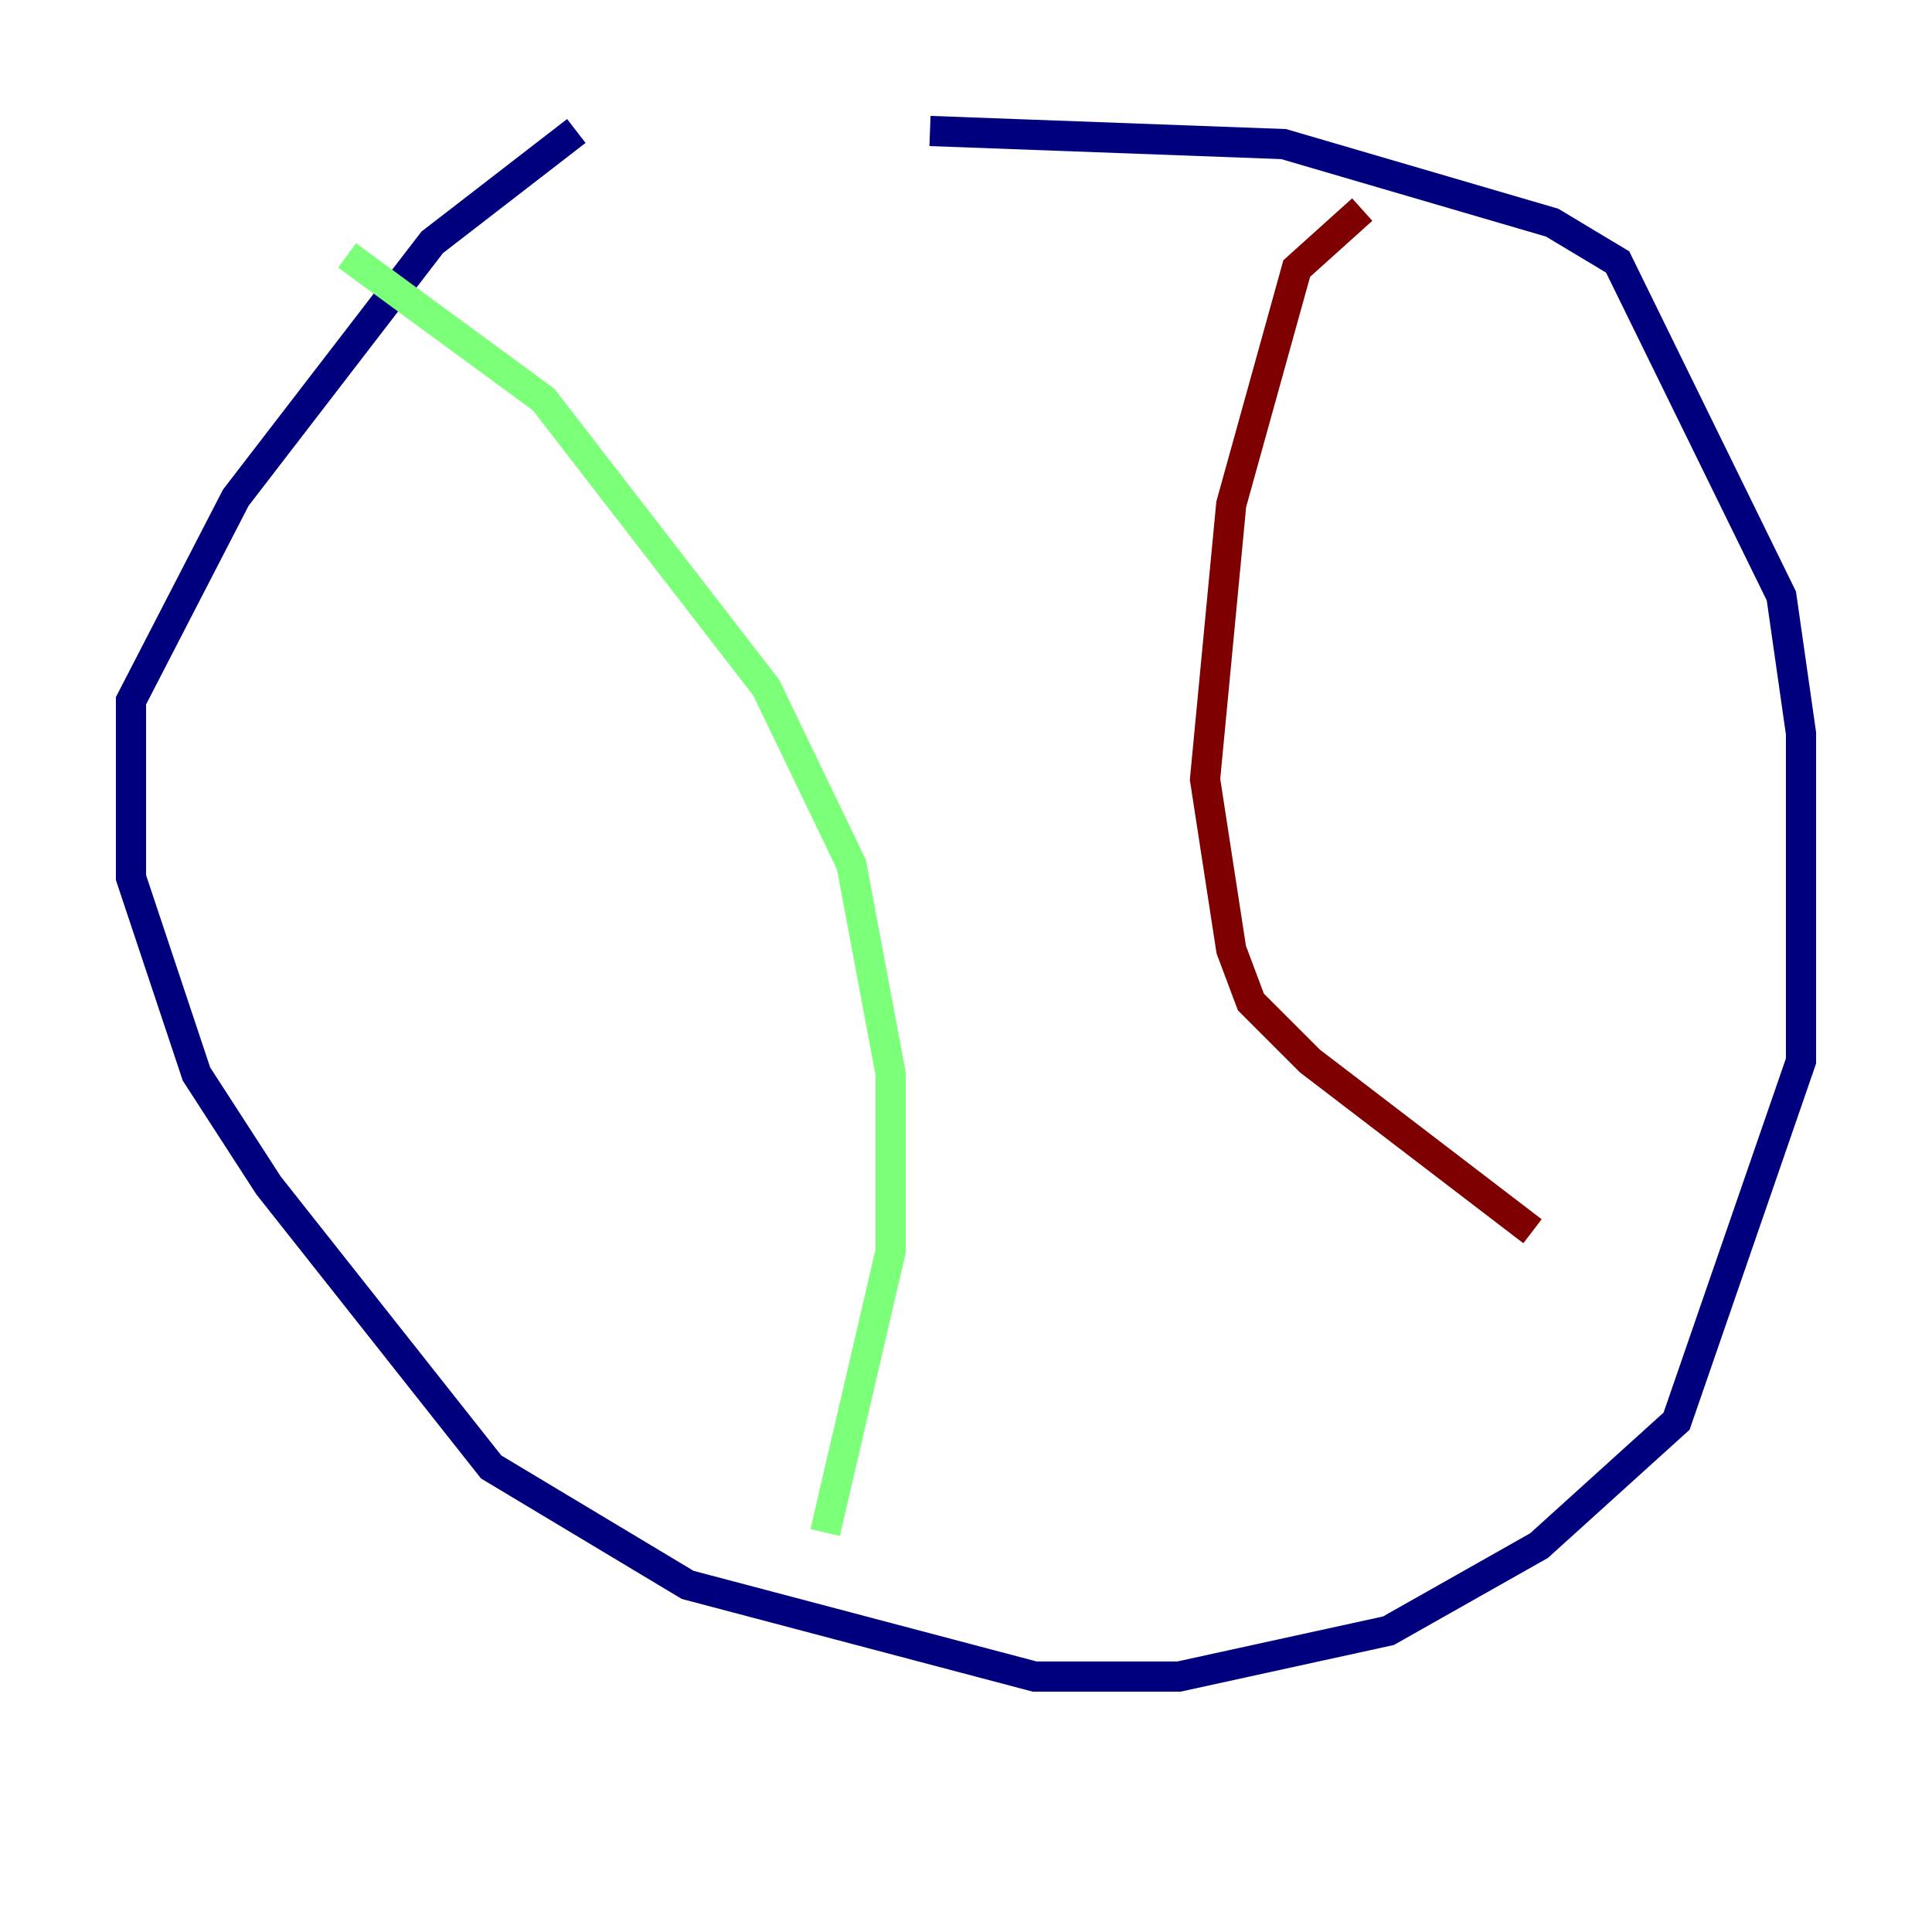 <?xml version="1.0" encoding="utf-8" ?>
<svg baseProfile="tiny" height="128" version="1.2" viewBox="0,0,128,128" width="128" xmlns="http://www.w3.org/2000/svg" xmlns:ev="http://www.w3.org/2001/xml-events" xmlns:xlink="http://www.w3.org/1999/xlink"><defs /><polyline fill="none" points="38.183,8.678 28.637,16.054 15.62,32.976 8.678,46.427 8.678,58.142 13.017,71.159 17.79,78.536 32.542,97.193 45.559,105.003 68.556,111.078 78.102,111.078 91.986,108.041 101.966,102.4 111.078,94.156 119.322,70.291 119.322,48.597 118.02,39.485 107.173,17.356 102.834,14.752 85.044,9.546 61.614,8.678" stroke="#00007f" stroke-width="2" /><polyline fill="none" points="22.997,16.922 36.014,26.468 50.766,45.559 56.407,57.275 59.01,71.159 59.01,82.875 54.671,101.532" stroke="#7cff79" stroke-width="2" /><polyline fill="none" points="90.251,13.885 85.912,17.79 81.573,33.41 79.837,51.634 81.573,62.915 82.875,66.386 86.78,70.291 101.532,81.573" stroke="#7f0000" stroke-width="2" /></svg>